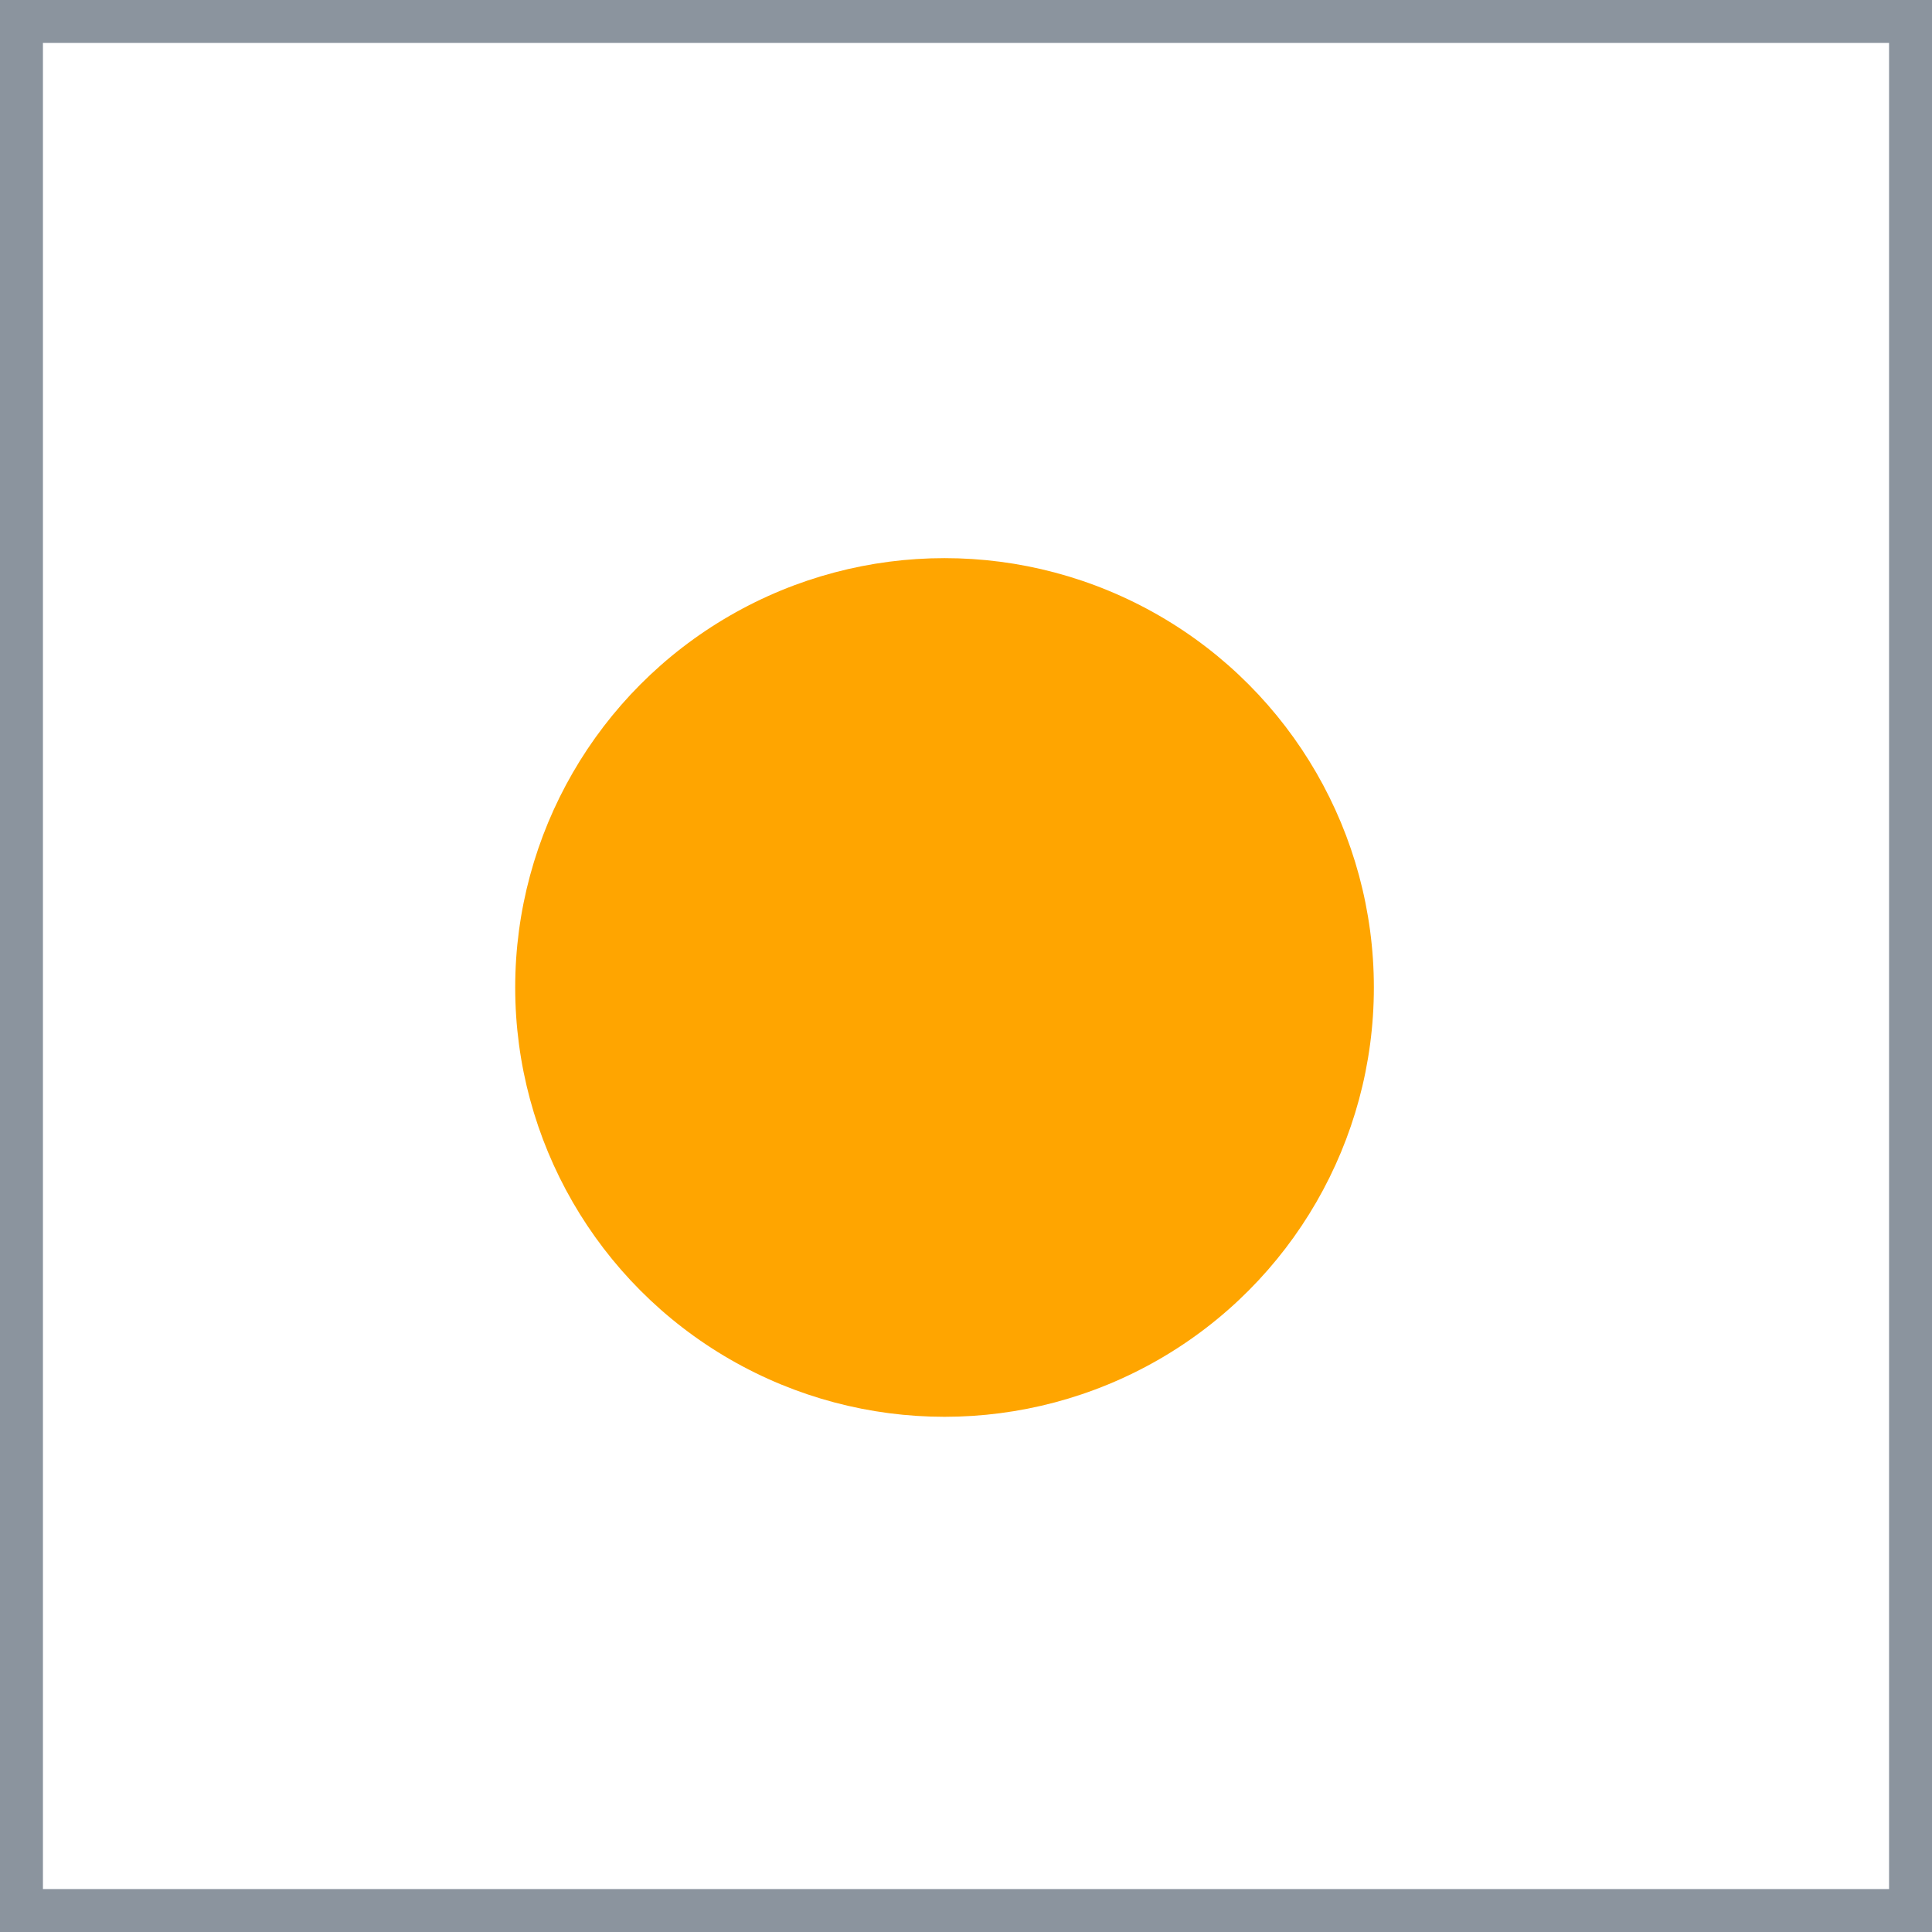 <svg width="45" height="45" viewBox="0 0 45 45" fill="none" xmlns="http://www.w3.org/2000/svg">
  <rect x="0" y="0" width="45" height="45" fill="#333333" stroke="none"/>
  <rect x="0.5" y="0.5" width="44" height="44" fill="white" stroke="#8B949E" />
  <circle cx="22" cy="23" r="10" fill="#FFA500" />
</svg>